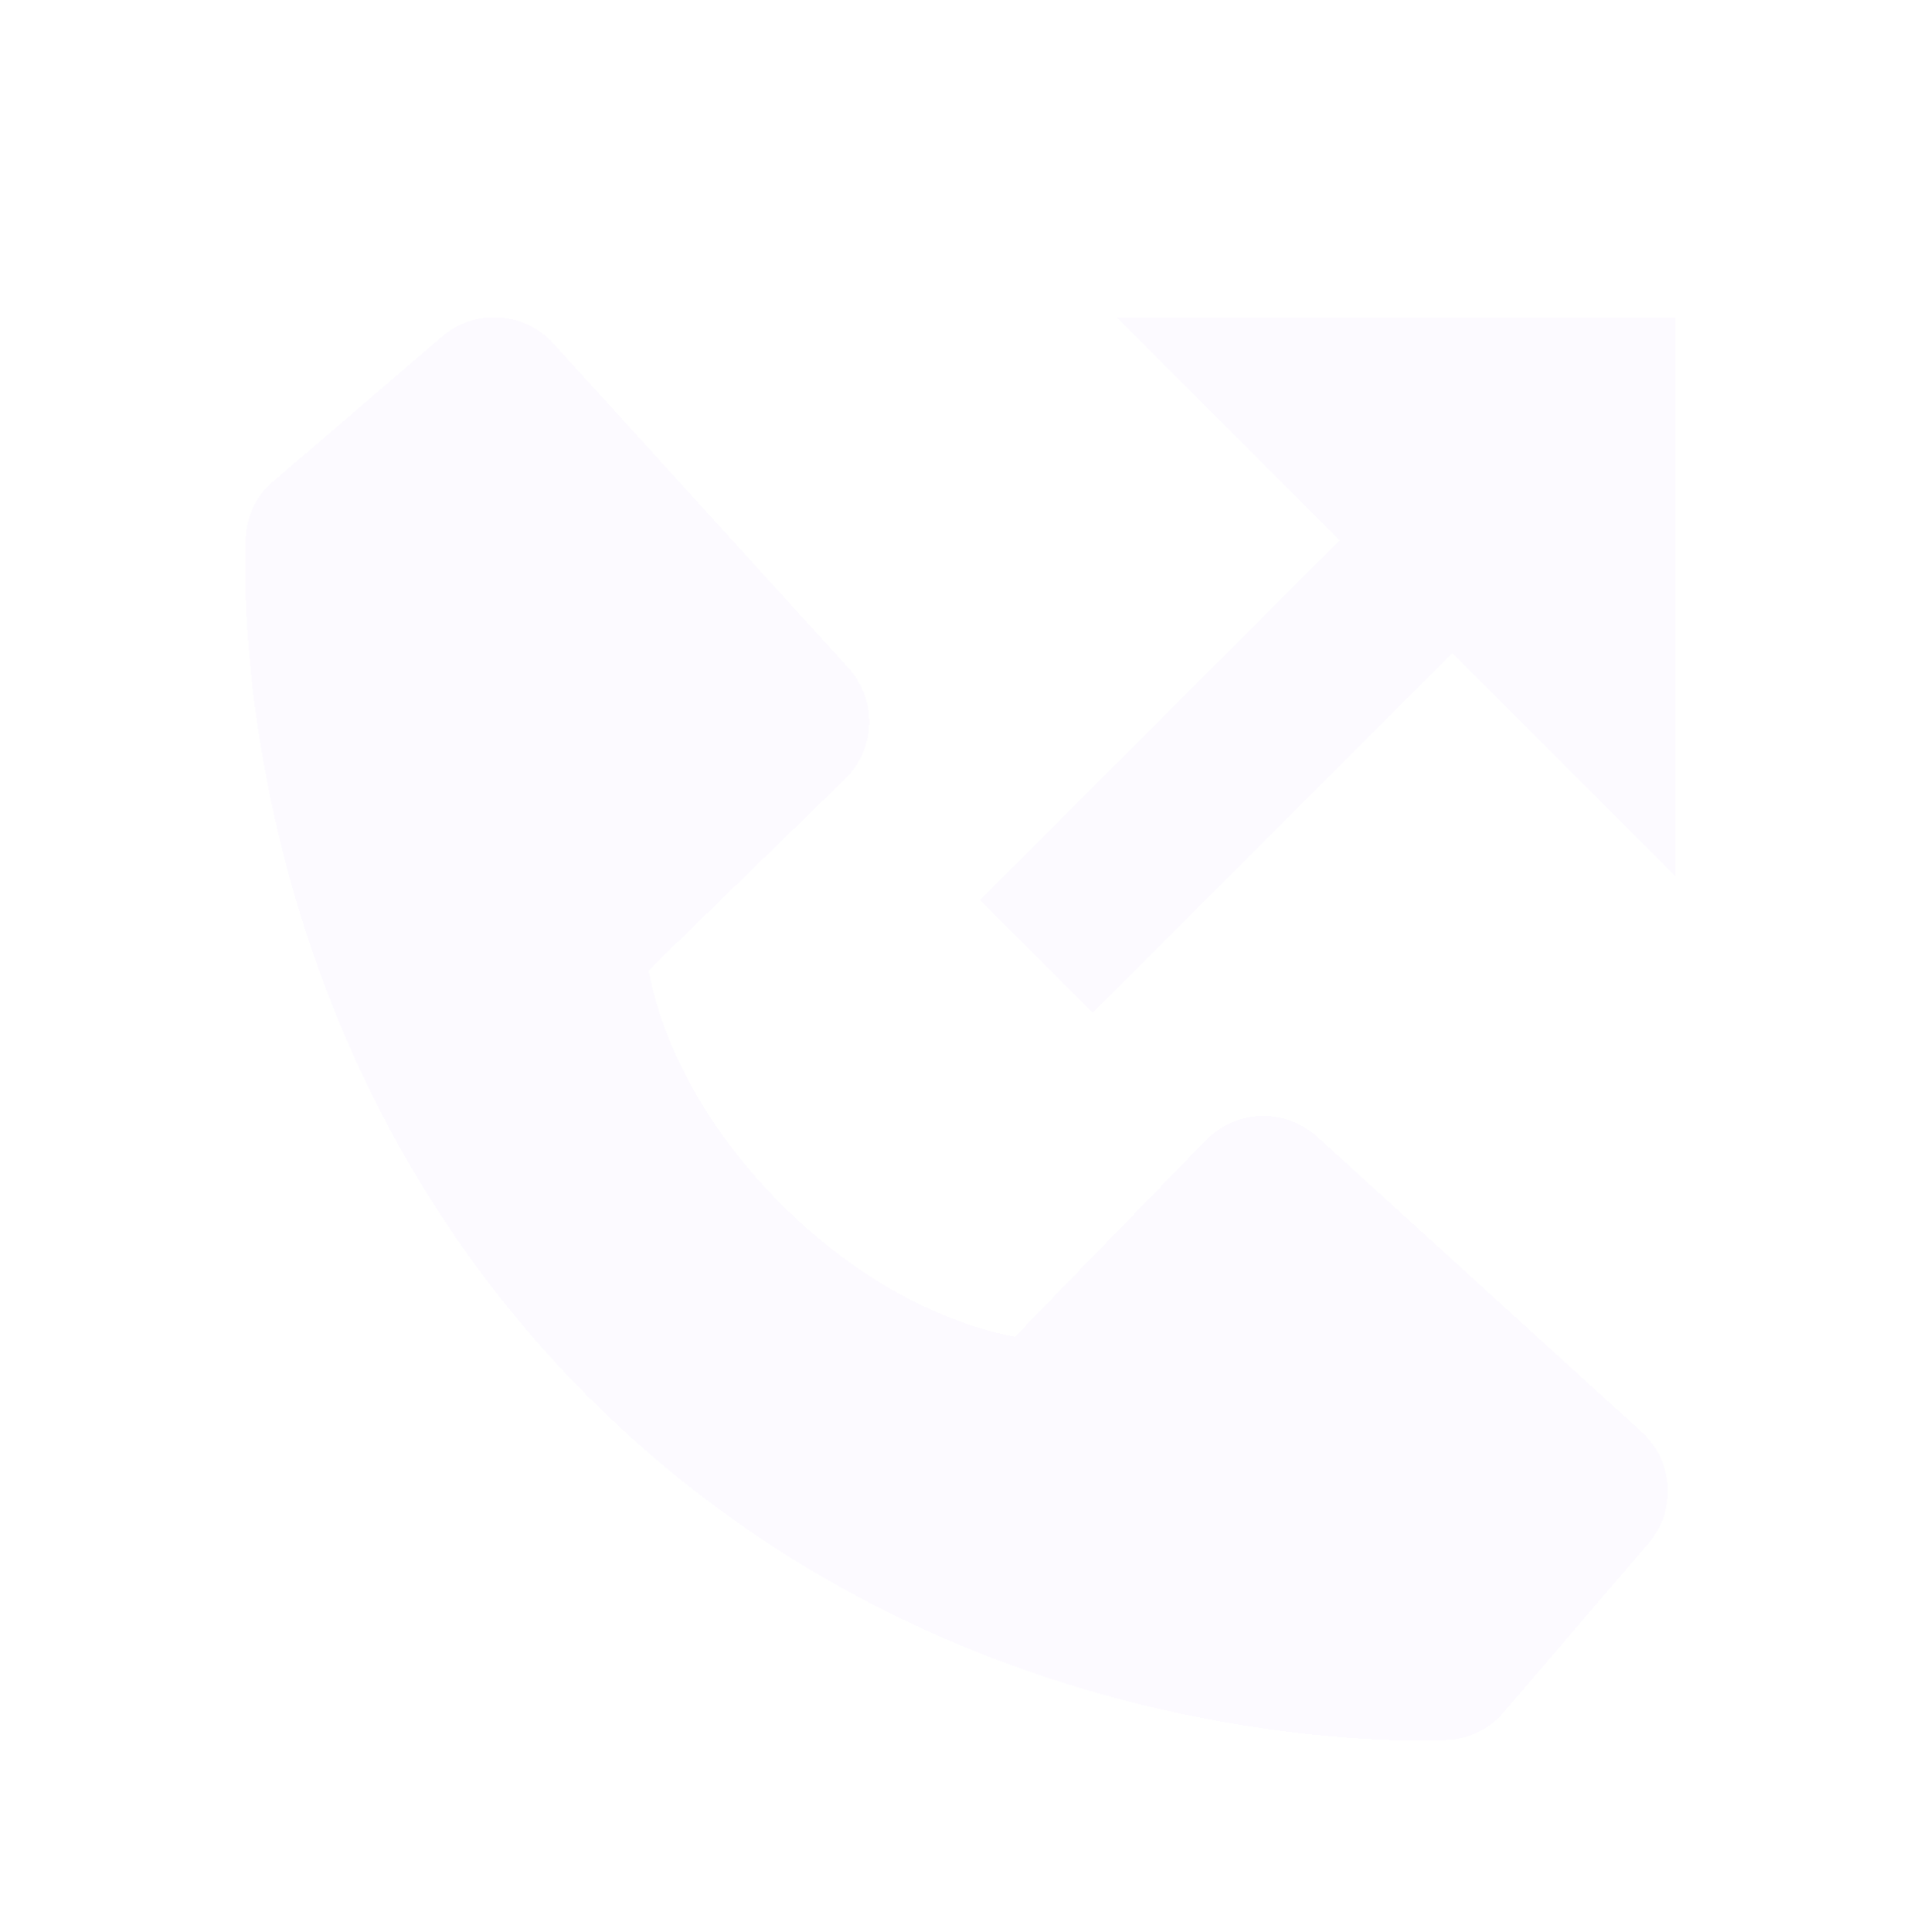 <svg width="133" height="134" viewBox="0 0 133 134" fill="none" xmlns="http://www.w3.org/2000/svg">
<g filter="url(#filter0_d_112_23)">
<path d="M92.938 33.478L68 58.415L75.836 66.251L100.773 41.314L116.251 56.792V18H77.46L92.938 33.478Z" fill="#C08FFF" fill-opacity="0.05" shape-rendering="crispEdges"/>
</g>
<g filter="url(#filter1_d_112_23)">
<path d="M91.382 74.845C90.317 73.877 88.918 73.361 87.479 73.405C86.041 73.45 84.676 74.051 83.673 75.083L70.412 88.721C67.22 88.112 60.803 86.111 54.197 79.522C47.592 72.911 45.591 66.477 44.998 63.307L58.625 50.04C59.658 49.038 60.261 47.673 60.305 46.234C60.349 44.795 59.833 43.396 58.863 42.332L38.387 19.816C37.417 18.748 36.07 18.101 34.63 18.011C33.191 17.921 31.773 18.395 30.678 19.334L18.659 29.647C17.698 30.605 17.124 31.883 17.046 33.238C16.963 34.623 15.378 67.441 40.825 92.9C63.025 115.099 90.833 116.723 98.492 116.723C99.611 116.723 100.298 116.69 100.481 116.679C101.836 116.603 103.115 116.029 104.072 115.066L114.38 103.035C115.319 101.941 115.794 100.524 115.705 99.084C115.616 97.645 114.97 96.297 113.903 95.327L91.382 74.845Z" fill="#C08FFF" fill-opacity="0.05" shape-rendering="crispEdges"/>
</g>
<defs>
<filter id="filter0_d_112_23" x="64" y="18" width="56.252" height="56.252" filterUnits="userSpaceOnUse" color-interpolation-filters="sRGB">
<feFlood flood-opacity="0" result="BackgroundImageFix"/>
<feColorMatrix in="SourceAlpha" type="matrix" values="0 0 0 0 0 0 0 0 0 0 0 0 0 0 0 0 0 0 127 0" result="hardAlpha"/>
<feOffset dy="4"/>
<feGaussianBlur stdDeviation="2"/>
<feComposite in2="hardAlpha" operator="out"/>
<feColorMatrix type="matrix" values="0 0 0 0 0 0 0 0 0 0 0 0 0 0 0 0 0 0 0.2 0"/>
<feBlend mode="normal" in2="BackgroundImageFix" result="effect1_dropShadow_112_23"/>
<feBlend mode="normal" in="SourceGraphic" in2="effect1_dropShadow_112_23" result="shape"/>
</filter>
<filter id="filter1_d_112_23" x="13" y="18" width="106.717" height="106.723" filterUnits="userSpaceOnUse" color-interpolation-filters="sRGB">
<feFlood flood-opacity="0" result="BackgroundImageFix"/>
<feColorMatrix in="SourceAlpha" type="matrix" values="0 0 0 0 0 0 0 0 0 0 0 0 0 0 0 0 0 0 127 0" result="hardAlpha"/>
<feOffset dy="4"/>
<feGaussianBlur stdDeviation="2"/>
<feComposite in2="hardAlpha" operator="out"/>
<feColorMatrix type="matrix" values="0 0 0 0 0 0 0 0 0 0 0 0 0 0 0 0 0 0 0.2 0"/>
<feBlend mode="normal" in2="BackgroundImageFix" result="effect1_dropShadow_112_23"/>
<feBlend mode="normal" in="SourceGraphic" in2="effect1_dropShadow_112_23" result="shape"/>
</filter>
</defs>
</svg>
